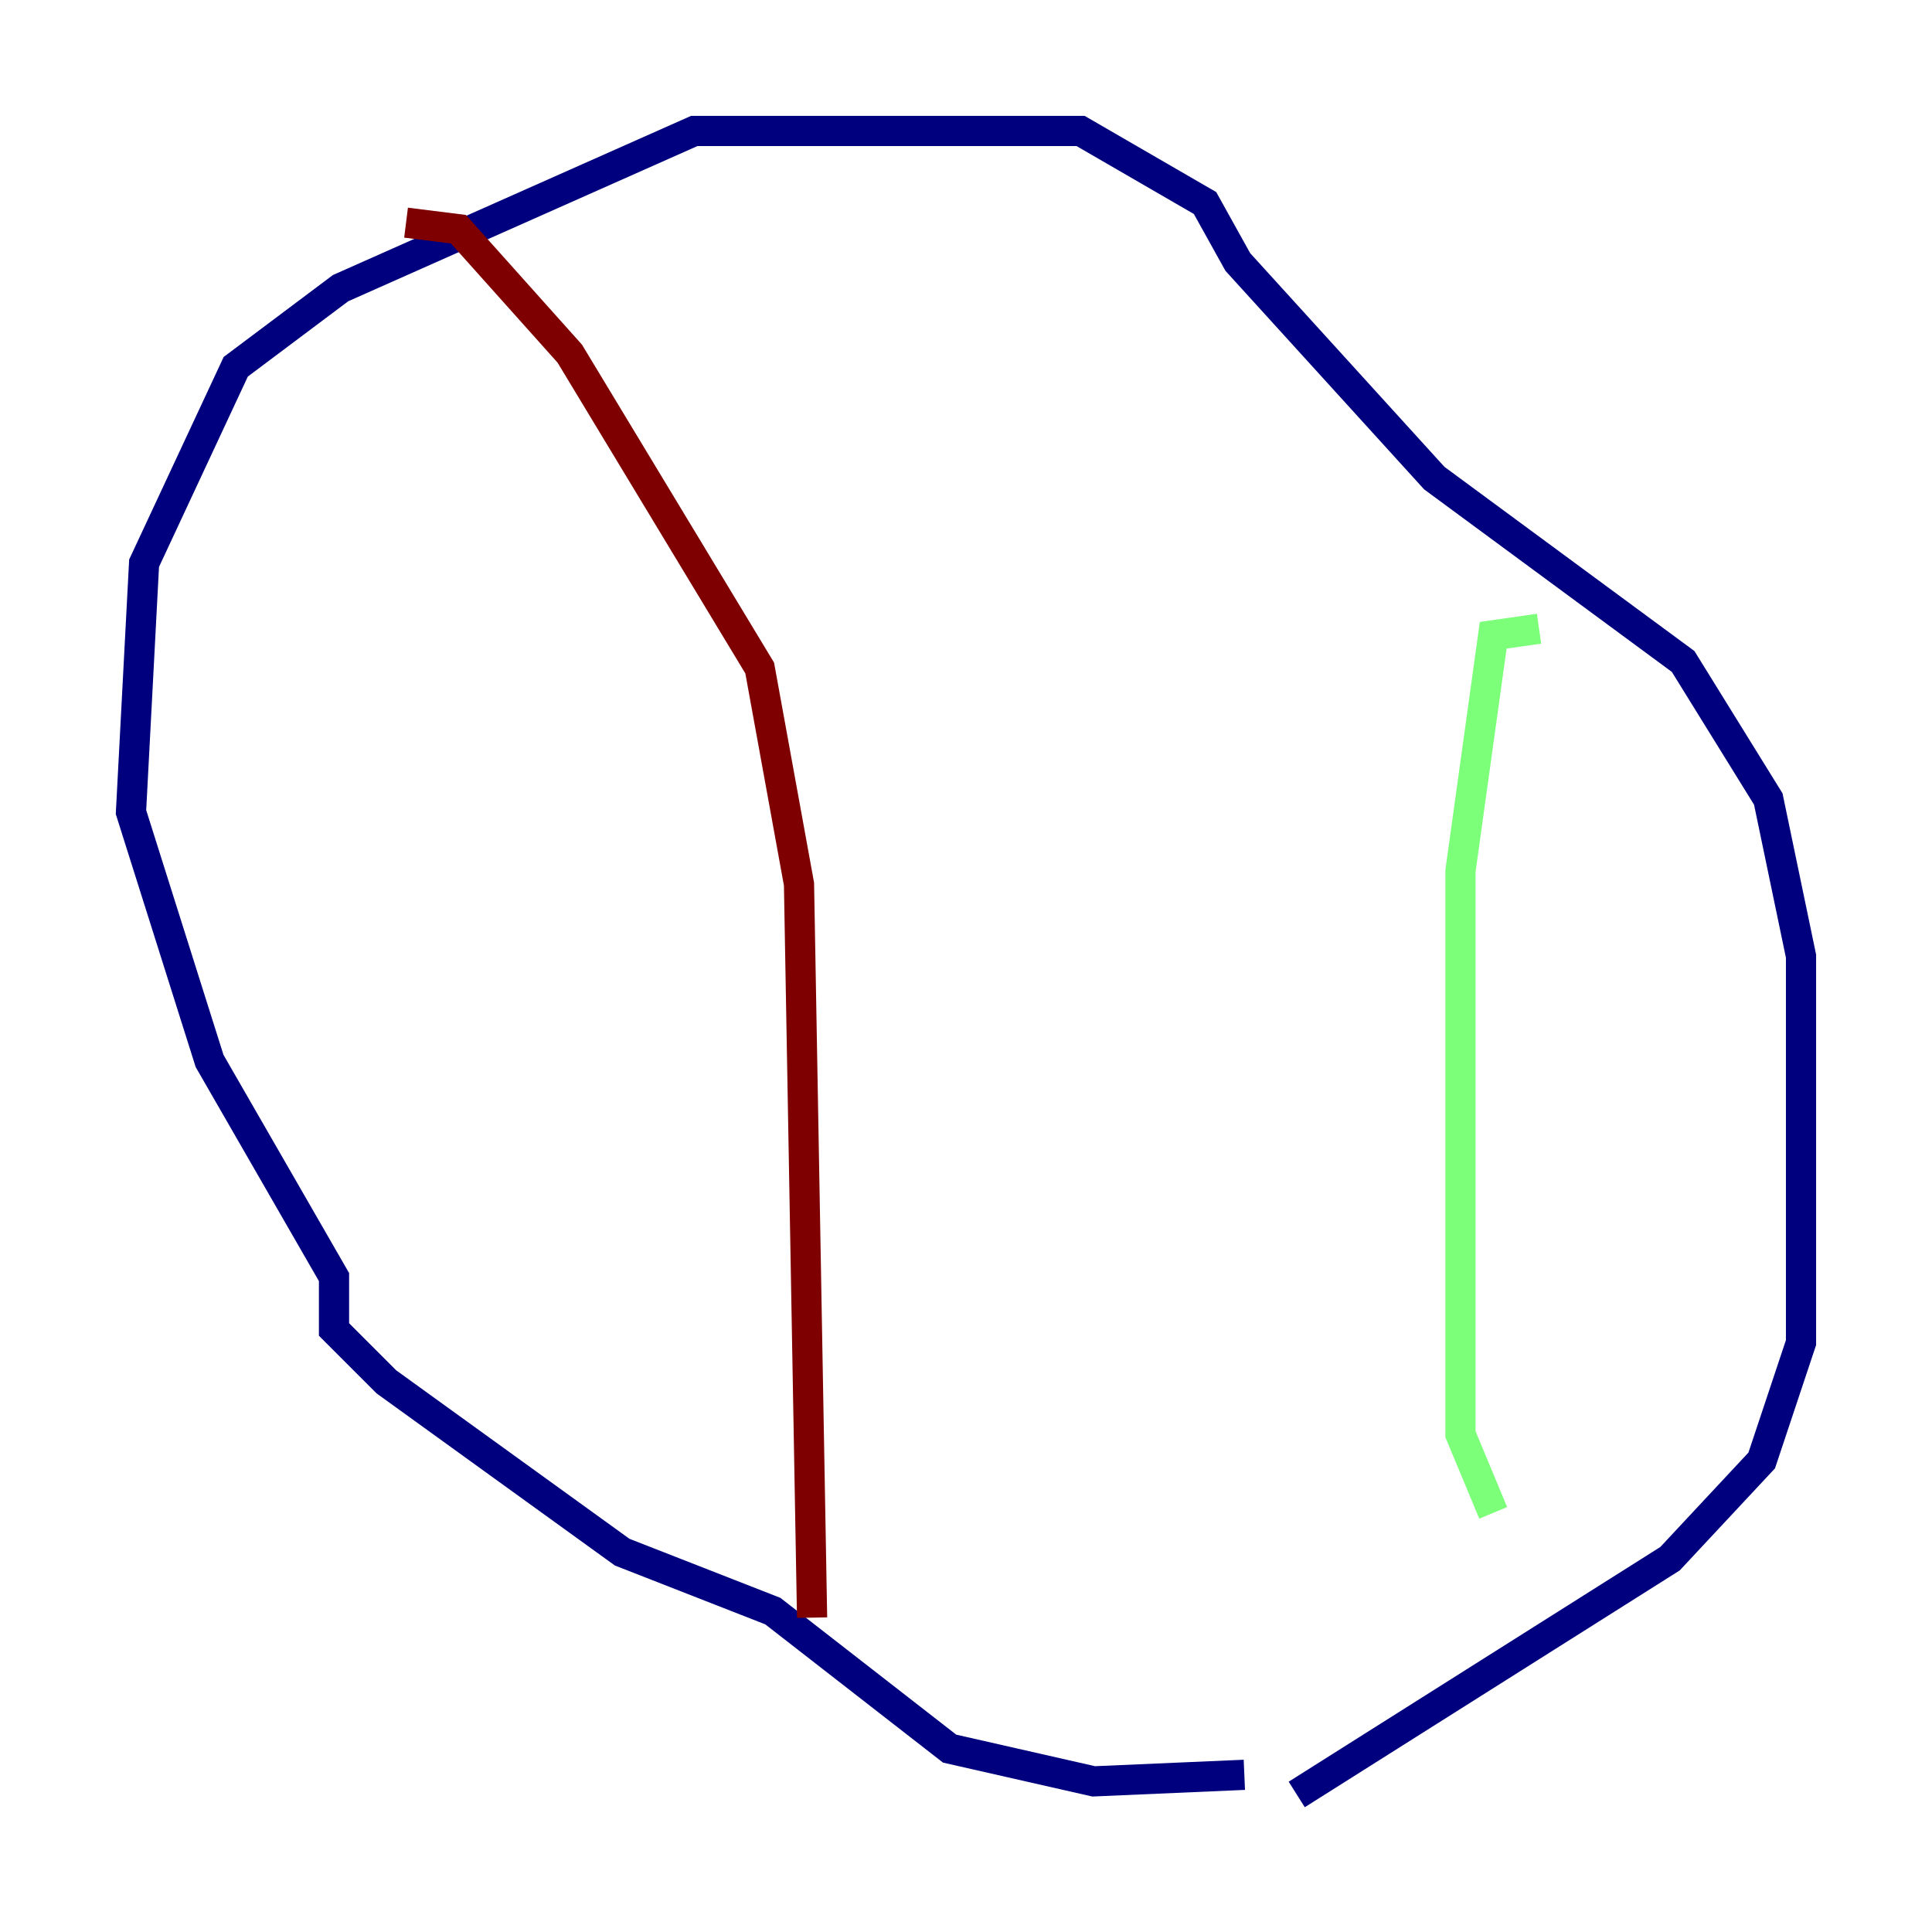 <?xml version="1.0" encoding="utf-8" ?>
<svg baseProfile="tiny" height="128" version="1.2" viewBox="0,0,128,128" width="128" xmlns="http://www.w3.org/2000/svg" xmlns:ev="http://www.w3.org/2001/xml-events" xmlns:xlink="http://www.w3.org/1999/xlink"><defs /><polyline fill="none" points="82.441,117.586 72.461,118.02 62.915,115.851 51.2,106.739 41.22,102.834 25.6,91.552 22.129,88.081 22.129,84.61 13.885,70.291 8.678,53.803 9.546,37.315 15.62,24.298 22.563,19.091 45.993,8.678 71.593,8.678 79.837,13.451 82.007,17.356 95.024,31.675 111.512,43.824 117.153,52.936 119.322,63.349 119.322,88.949 116.719,96.759 110.644,103.268 85.912,118.888" stroke="#00007f" stroke-width="2" /><polyline fill="none" points="101.966,41.654 98.929,42.088 96.759,57.709 96.759,95.024 98.929,100.231" stroke="#7cff79" stroke-width="2" /><polyline fill="none" points="26.902,14.752 30.373,15.186 37.749,23.43 50.332,44.258 52.936,58.576 53.803,107.173" stroke="#7f0000" stroke-width="2" /></svg>